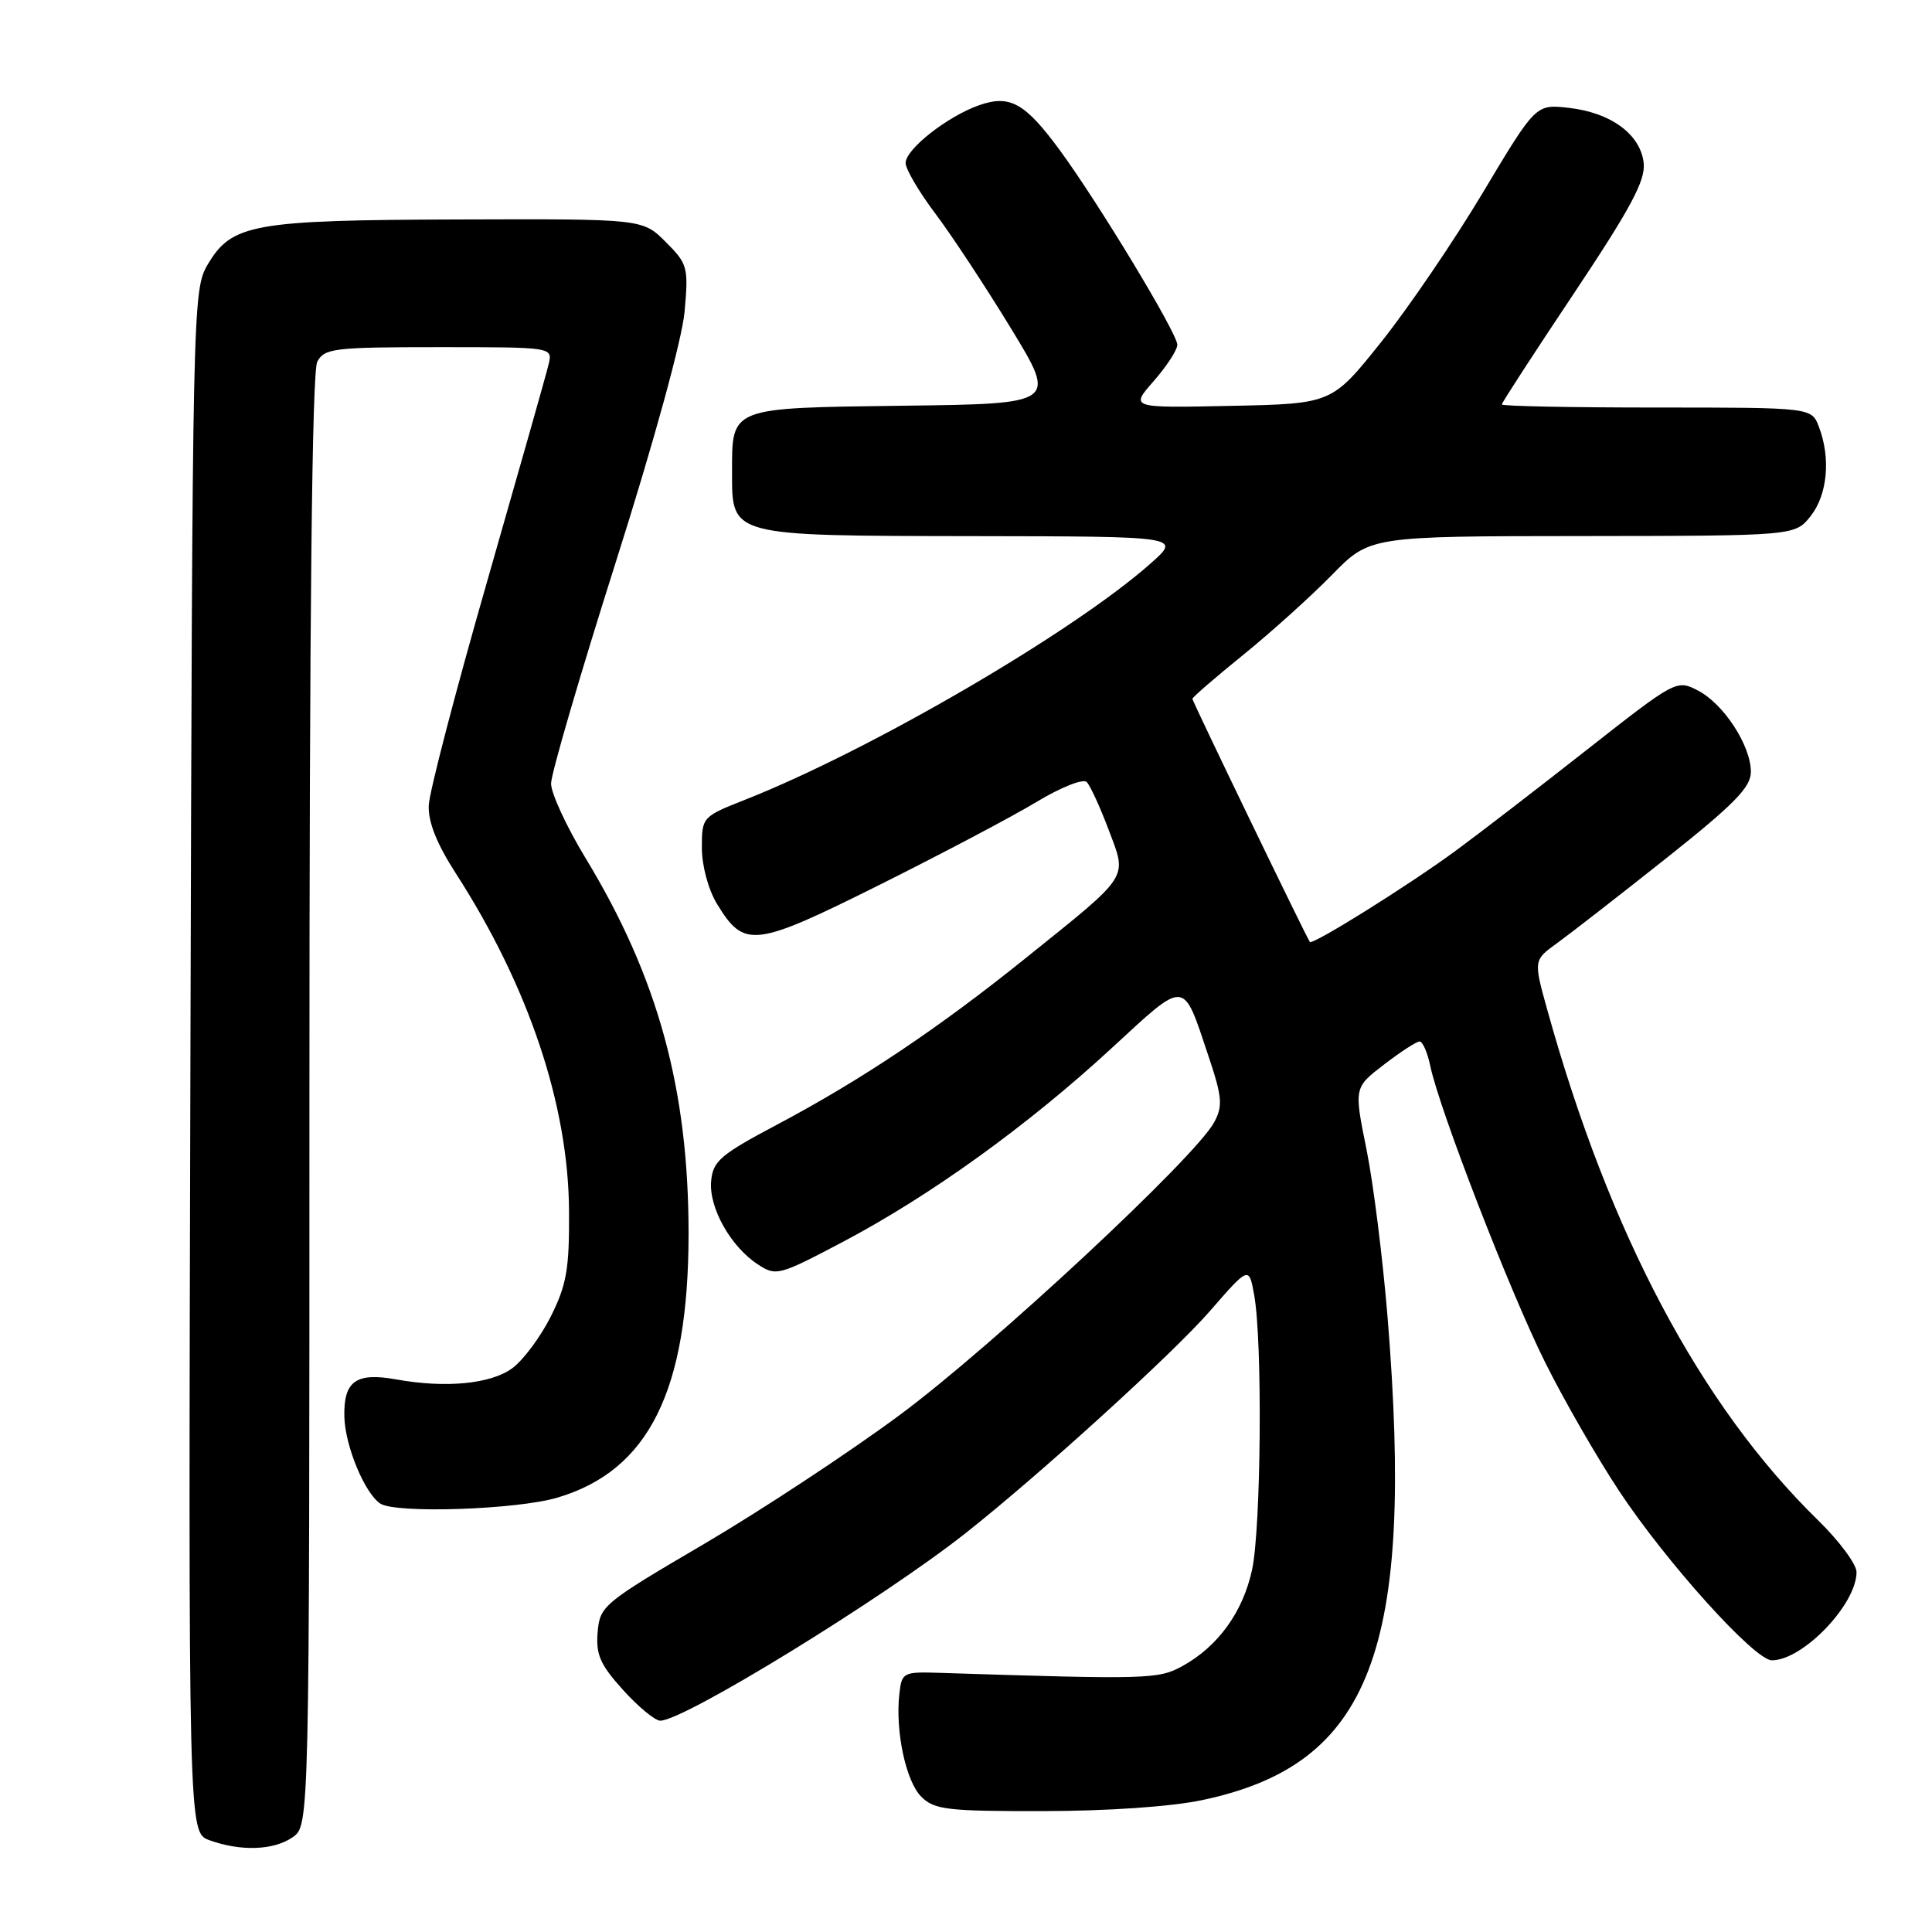 <?xml version="1.0" encoding="UTF-8" standalone="no"?>
<!DOCTYPE svg PUBLIC "-//W3C//DTD SVG 1.1//EN" "http://www.w3.org/Graphics/SVG/1.1/DTD/svg11.dtd" >
<svg xmlns="http://www.w3.org/2000/svg" xmlns:xlink="http://www.w3.org/1999/xlink" version="1.1" viewBox="0 0 256 256">
 <g >
 <path fill="currentColor"
d=" M 38.78 243.44 C 41.00 241.89 41.00 241.89 41.00 145.88 C 41.00 81.61 41.34 49.23 42.04 47.93 C 42.99 46.15 44.26 46.00 58.15 46.00 C 73.23 46.00 73.23 46.00 72.70 48.25 C 72.41 49.49 68.74 62.42 64.56 77.00 C 60.37 91.58 56.88 104.95 56.81 106.73 C 56.72 108.92 57.88 111.82 60.40 115.73 C 70.05 130.70 75.33 146.44 75.40 160.50 C 75.45 168.14 75.08 170.25 72.98 174.45 C 71.61 177.17 69.31 180.26 67.85 181.32 C 64.99 183.39 59.06 183.96 52.50 182.78 C 47.15 181.82 45.51 183.01 45.63 187.75 C 45.73 191.61 48.33 197.87 50.39 199.23 C 52.42 200.58 68.51 200.04 73.87 198.44 C 85.97 194.85 91.22 184.27 91.24 163.50 C 91.24 144.31 87.19 129.51 77.57 113.67 C 75.06 109.53 73.01 105.10 73.02 103.82 C 73.02 102.54 76.88 89.35 81.59 74.50 C 86.66 58.53 90.38 44.97 90.71 41.31 C 91.24 35.40 91.12 34.97 88.21 32.06 C 85.15 29.00 85.15 29.00 60.83 29.08 C 33.47 29.16 30.69 29.66 27.50 35.09 C 25.54 38.43 25.49 40.47 25.23 140.66 C 24.96 242.82 24.96 242.82 27.73 243.83 C 31.88 245.34 36.28 245.19 38.78 243.44 Z  M 159.36 238.51 C 181.67 233.78 187.45 218.70 183.86 174.53 C 183.23 166.82 181.98 156.81 181.07 152.31 C 179.41 144.11 179.41 144.11 183.39 141.06 C 185.57 139.38 187.70 138.00 188.10 138.00 C 188.51 138.00 189.15 139.46 189.52 141.25 C 190.73 147.03 200.11 171.25 204.73 180.50 C 207.19 185.45 211.61 193.13 214.54 197.56 C 220.81 207.04 232.50 220.00 234.78 220.00 C 238.89 220.00 246.00 212.59 246.00 208.31 C 246.00 207.27 243.71 204.19 240.92 201.46 C 225.35 186.26 213.28 163.51 205.04 133.87 C 203.19 127.23 203.19 127.23 206.35 124.95 C 208.08 123.70 214.56 118.66 220.75 113.75 C 229.79 106.57 232.00 104.32 232.00 102.28 C 232.00 98.79 228.40 93.26 224.97 91.49 C 222.17 90.04 222.02 90.12 210.32 99.31 C 203.82 104.42 195.99 110.45 192.91 112.71 C 186.70 117.28 173.90 125.28 173.56 124.81 C 173.05 124.09 158.00 92.94 158.00 92.60 C 158.00 92.39 161.04 89.76 164.75 86.76 C 168.46 83.75 173.75 78.98 176.50 76.17 C 181.50 71.05 181.50 71.05 209.68 71.03 C 237.85 71.00 237.85 71.00 239.93 68.37 C 242.15 65.54 242.60 60.71 241.02 56.57 C 240.05 54.00 240.05 54.00 219.52 54.00 C 208.24 54.00 199.00 53.82 199.00 53.59 C 199.00 53.36 203.30 46.74 208.55 38.88 C 216.06 27.62 218.03 23.95 217.80 21.64 C 217.41 17.83 213.48 14.92 207.86 14.29 C 203.50 13.80 203.50 13.80 196.50 25.50 C 192.65 31.94 186.57 40.87 182.99 45.35 C 176.48 53.50 176.48 53.50 163.11 53.78 C 149.74 54.06 149.74 54.06 152.87 50.50 C 154.59 48.53 156.00 46.37 156.00 45.68 C 156.00 44.17 145.57 26.91 140.45 19.93 C 135.83 13.64 133.83 12.52 129.77 13.93 C 125.57 15.39 120.00 19.77 120.00 21.59 C 120.00 22.41 121.77 25.43 123.93 28.29 C 126.09 31.16 130.60 38.00 133.95 43.50 C 140.05 53.50 140.05 53.50 119.77 53.76 C 96.57 54.06 97.00 53.89 97.00 62.63 C 97.00 71.09 96.64 70.99 128.97 71.04 C 156.50 71.08 156.50 71.08 152.50 74.63 C 142.25 83.73 115.41 99.38 98.75 105.96 C 93.04 108.22 93.00 108.26 93.00 112.37 C 93.01 114.74 93.86 117.90 95.01 119.78 C 98.61 125.69 99.91 125.54 116.50 117.27 C 124.75 113.15 134.12 108.21 137.33 106.27 C 140.60 104.30 143.53 103.14 144.00 103.63 C 144.47 104.11 145.77 106.95 146.90 109.95 C 149.37 116.49 149.87 115.73 136.00 126.88 C 124.36 136.25 114.18 143.07 103.00 149.00 C 95.47 152.99 94.47 153.84 94.23 156.50 C 93.91 160.00 96.81 165.18 100.41 167.53 C 102.84 169.13 103.20 169.03 111.71 164.54 C 123.26 158.45 136.19 149.13 147.24 138.94 C 157.27 129.70 156.68 129.66 160.10 139.85 C 161.95 145.36 162.05 146.53 160.89 148.70 C 158.40 153.35 131.45 178.44 119.21 187.50 C 112.53 192.45 100.85 200.14 93.28 204.59 C 79.93 212.42 79.49 212.78 79.19 216.27 C 78.94 219.24 79.53 220.58 82.56 223.93 C 84.58 226.17 86.80 228.00 87.49 228.00 C 90.64 228.00 117.04 211.77 128.00 203.11 C 137.90 195.28 155.47 179.31 160.34 173.70 C 165.50 167.77 165.50 167.77 166.19 171.63 C 167.30 177.79 167.10 202.41 165.91 207.98 C 164.70 213.61 161.39 218.18 156.63 220.79 C 153.48 222.51 152.03 222.55 124.50 221.66 C 119.67 221.51 119.49 221.60 119.17 224.44 C 118.61 229.35 120.03 236.03 122.07 238.07 C 123.80 239.80 125.50 240.00 138.25 239.98 C 146.84 239.97 155.23 239.39 159.36 238.51 Z "/>
</g>
</svg>